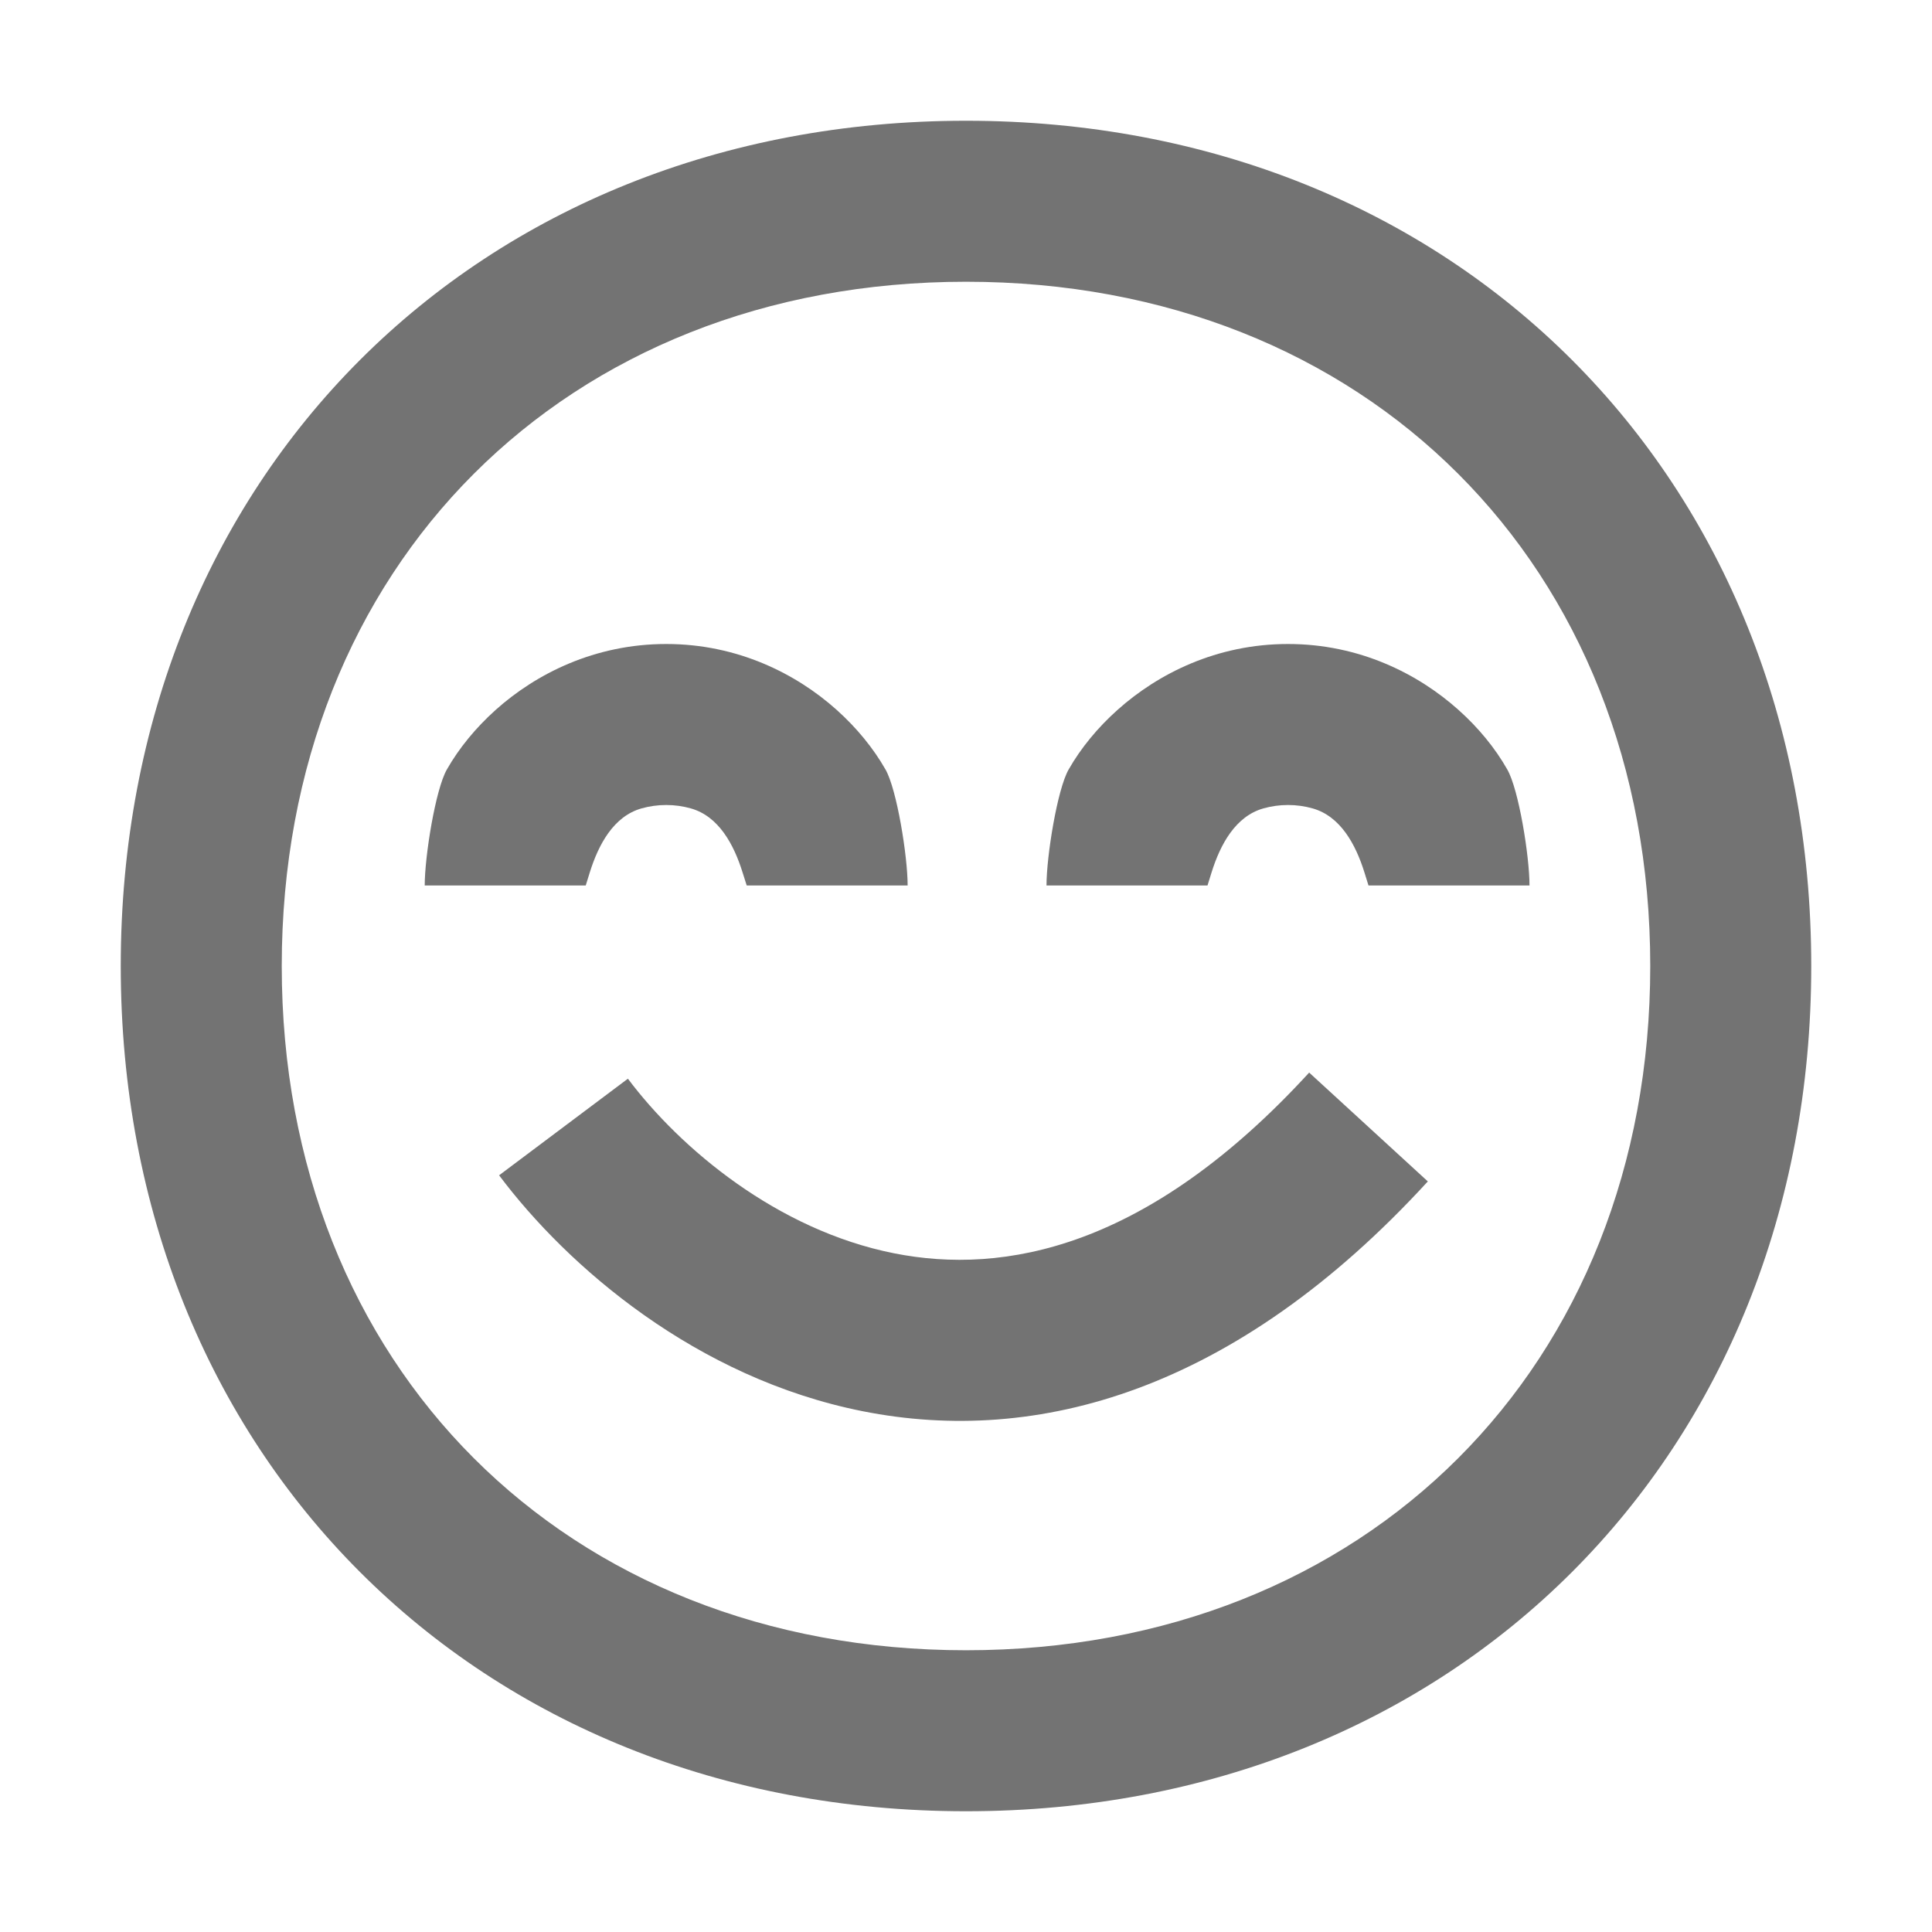 <svg width="24" height="24" viewBox="0 0 24 24" fill="none" xmlns="http://www.w3.org/2000/svg">
<path fill-rule="evenodd" clip-rule="evenodd" d="M12 20.5C16.971 20.5 20.5 16.971 20.5 12C20.5 7.029 16.971 3.5 12 3.5C7.029 3.5 3.5 7.029 3.5 12C3.5 16.971 7.029 20.5 12 20.5ZM12 22.5C18.075 22.5 22.5 18.075 22.5 12C22.5 5.925 18.075 1.5 12 1.5C5.925 1.5 1.5 5.925 1.5 12C1.5 18.075 5.925 22.5 12 22.5Z" fill="#737373"/>
<path d="M5.276 11H7.276L7.327 10.836C7.435 10.491 7.622 10.14 7.97 10.042C8.066 10.015 8.169 10 8.276 10C8.382 10 8.485 10.015 8.581 10.042C8.929 10.14 9.116 10.491 9.224 10.836L9.276 11H11.275C11.275 10.636 11.141 9.805 11 9.559C10.849 9.294 10.641 9.04 10.392 8.817C9.892 8.37 9.163 8 8.276 8C7.388 8 6.659 8.37 6.159 8.817C5.91 9.04 5.702 9.294 5.551 9.559C5.41 9.805 5.276 10.636 5.276 11Z" fill="#737373"/>
<path d="M13 11H15L15.051 10.836C15.159 10.491 15.347 10.14 15.695 10.042C15.791 10.015 15.893 10 16 10C16.107 10 16.209 10.015 16.305 10.042C16.653 10.14 16.841 10.491 16.949 10.836L17 11H19C19 10.636 18.866 9.805 18.724 9.559C18.574 9.294 18.366 9.04 18.116 8.817C17.616 8.37 16.887 8 16 8C15.113 8 14.384 8.37 13.884 8.817C13.634 9.04 13.426 9.294 13.275 9.559C13.134 9.805 13 10.636 13 11Z" fill="#737373"/>
<path fill-rule="evenodd" clip-rule="evenodd" d="M10.718 17.531C8.644 17.119 7.049 15.732 6.2 14.6L7.8 13.4C8.451 14.268 9.656 15.281 11.107 15.569C12.47 15.84 14.257 15.512 16.263 13.324L17.737 14.676C15.343 17.288 12.88 17.96 10.718 17.531Z" fill="#737373"/>
</svg>
